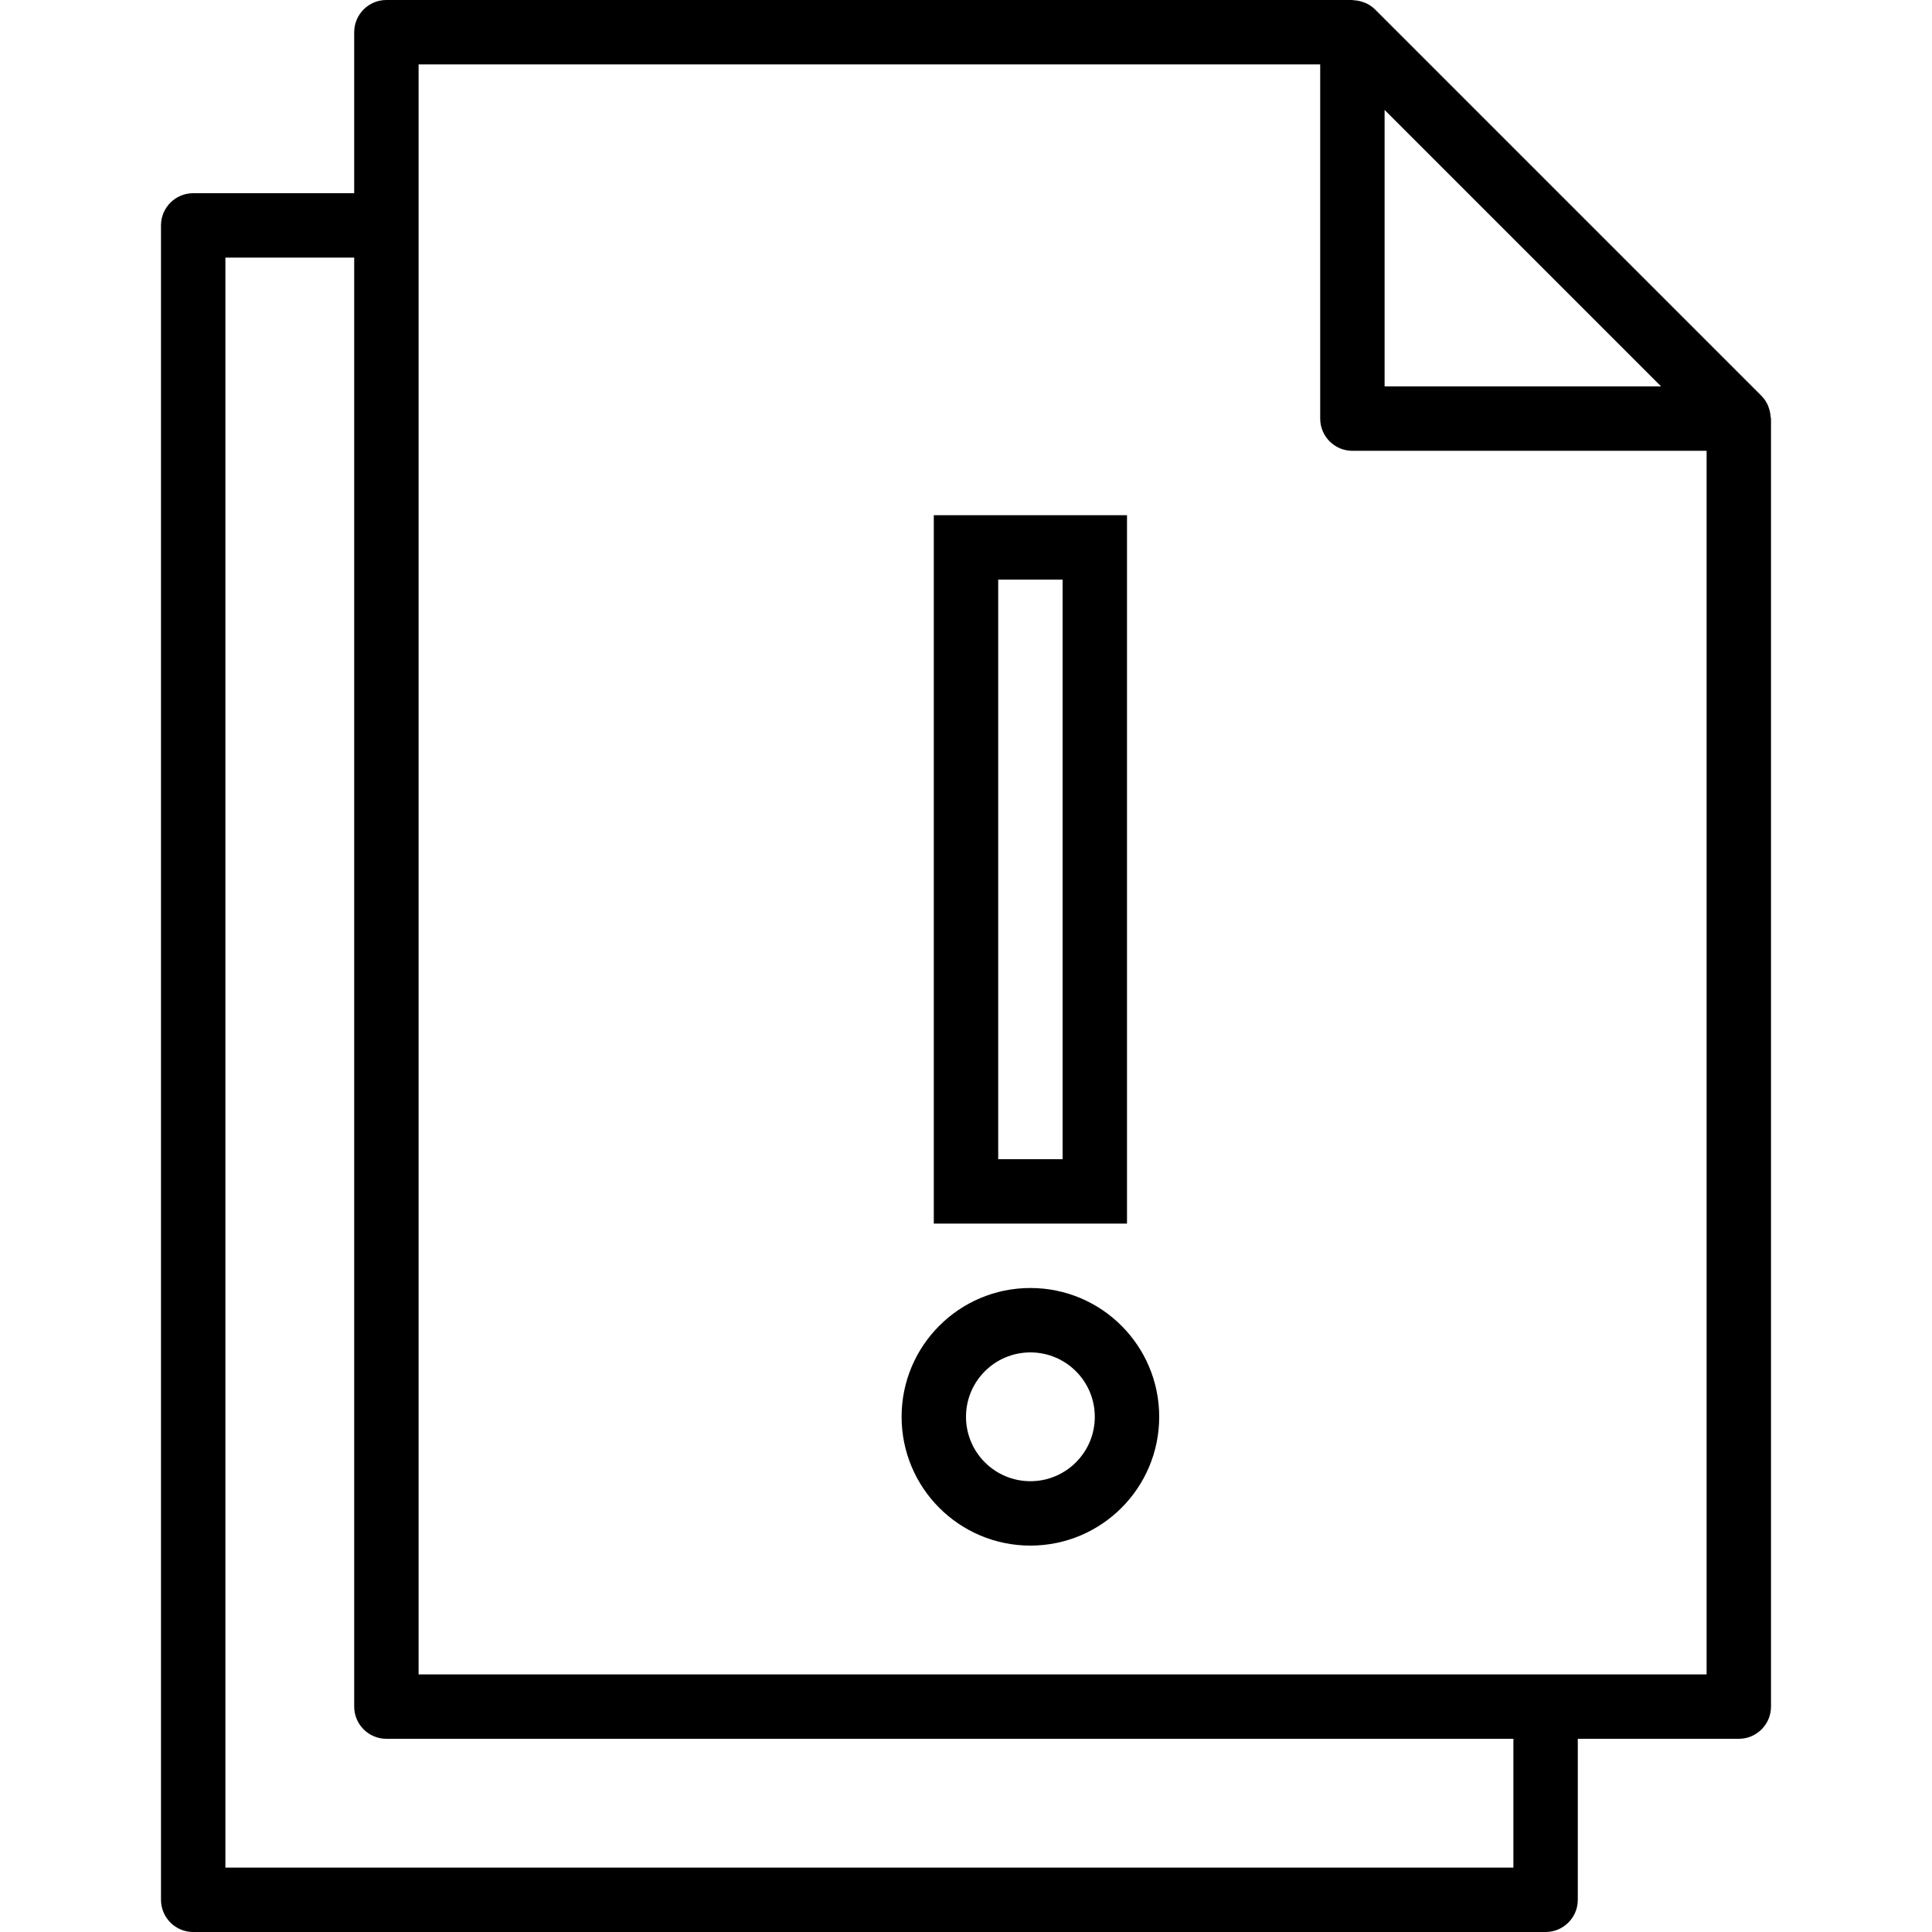 <svg height="480pt" viewBox="-40 0 480 480" width="480pt" xmlns="http://www.w3.org/2000/svg"><path d="m399.895 103.496c-.039-.699-.176-1.395-.406-2.055-.09-.258-.152-.504-.266-.754-.387-.871-.93-1.664-1.598-2.344l-96-96c-.684-.672-1.48-1.211-2.352-1.602-.242-.102-.473-.168-.723-.254-.68-.234-1.391-.375-2.109-.418-.129.02-.273-.07-.441-.07h-240c-4.418 0-8 3.582-8 8v40h-40c-4.418 0-8 3.582-8 8v416c0 4.418 3.582 8 8 8h336c4.418 0 8-3.582 8-8v-40h40c4.418 0 8-3.582 8-8v-320c0-.176-.09-.328-.105-.504zm-27.207-7.496h-68.688v-68.688zm-36.688 368h-320v-400h32v360c0 4.418 3.582 8 8 8h280zm-272-48v-400h224v88c0 4.418 3.582 8 8 8h88v304zm0 0"/><path d="m240 128h-48v176h48zm-16 160h-16v-144h16zm0 0"/><path d="m216 320c-17.672 0-32 14.328-32 32s14.328 32 32 32 32-14.328 32-32-14.328-32-32-32zm0 48c-8.836 0-16-7.164-16-16s7.164-16 16-16 16 7.164 16 16-7.164 16-16 16zm0 0"/></svg>